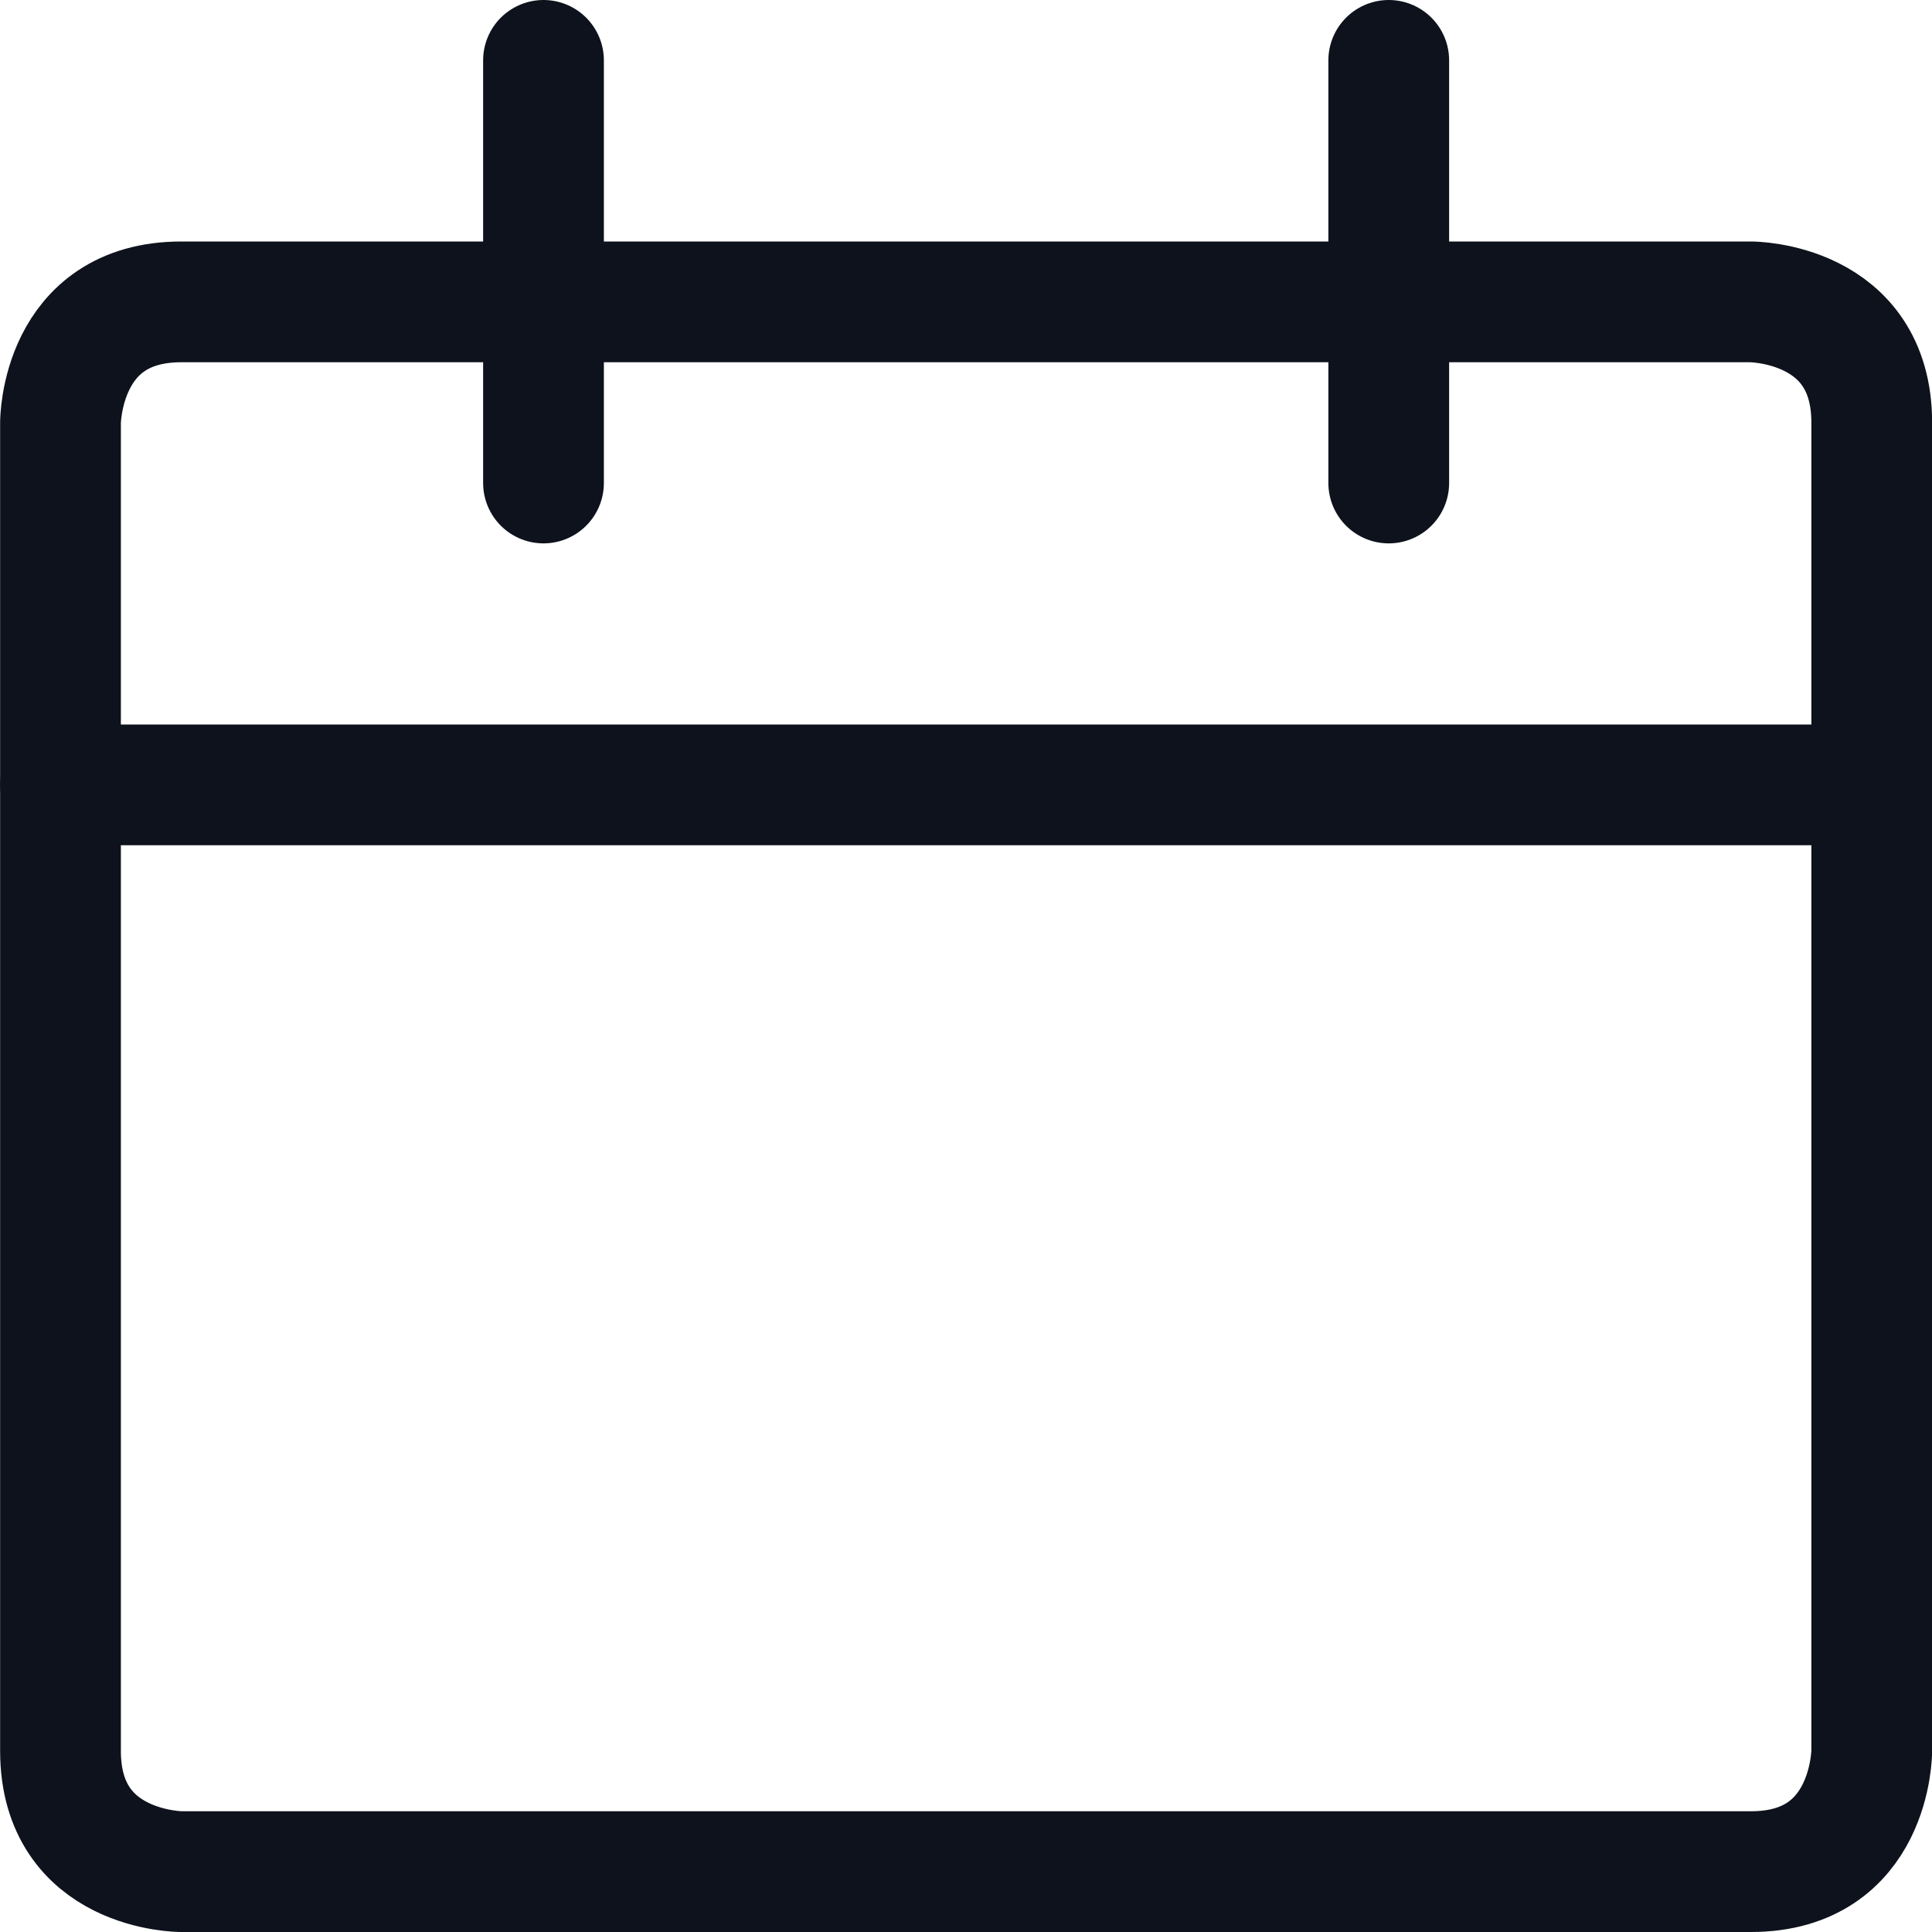 <svg width="16" height="16" viewBox="0 0 16 16" fill="none" xmlns="http://www.w3.org/2000/svg">
<g clip-path="url(#clip0_1_3213)">
<path d="M1.501 2.5H14.501C14.501 2.5 15.501 2.5 15.501 3.5V14.5C15.501 14.5 15.501 15.5 14.501 15.5H1.501C1.501 15.5 0.501 15.5 0.501 14.5V3.5C0.501 3.5 0.501 2.5 1.501 2.5Z" stroke="#0D121C" stroke-linecap="round" stroke-linejoin="round"/>
<path d="M0.501 6.5H15.501" stroke="#0D121C" stroke-linecap="round" stroke-linejoin="round"/>
<path d="M4.501 4V0.5" stroke="#0D121C" stroke-linecap="round" stroke-linejoin="round"/>
<path d="M11.501 4V0.5" stroke="#0D121C" stroke-linecap="round" stroke-linejoin="round"/>
</g>
<defs>
<clipPath id="clip0_1_3213">
<rect width="16" height="16" fill="white"/>
</clipPath>
</defs>
</svg>
